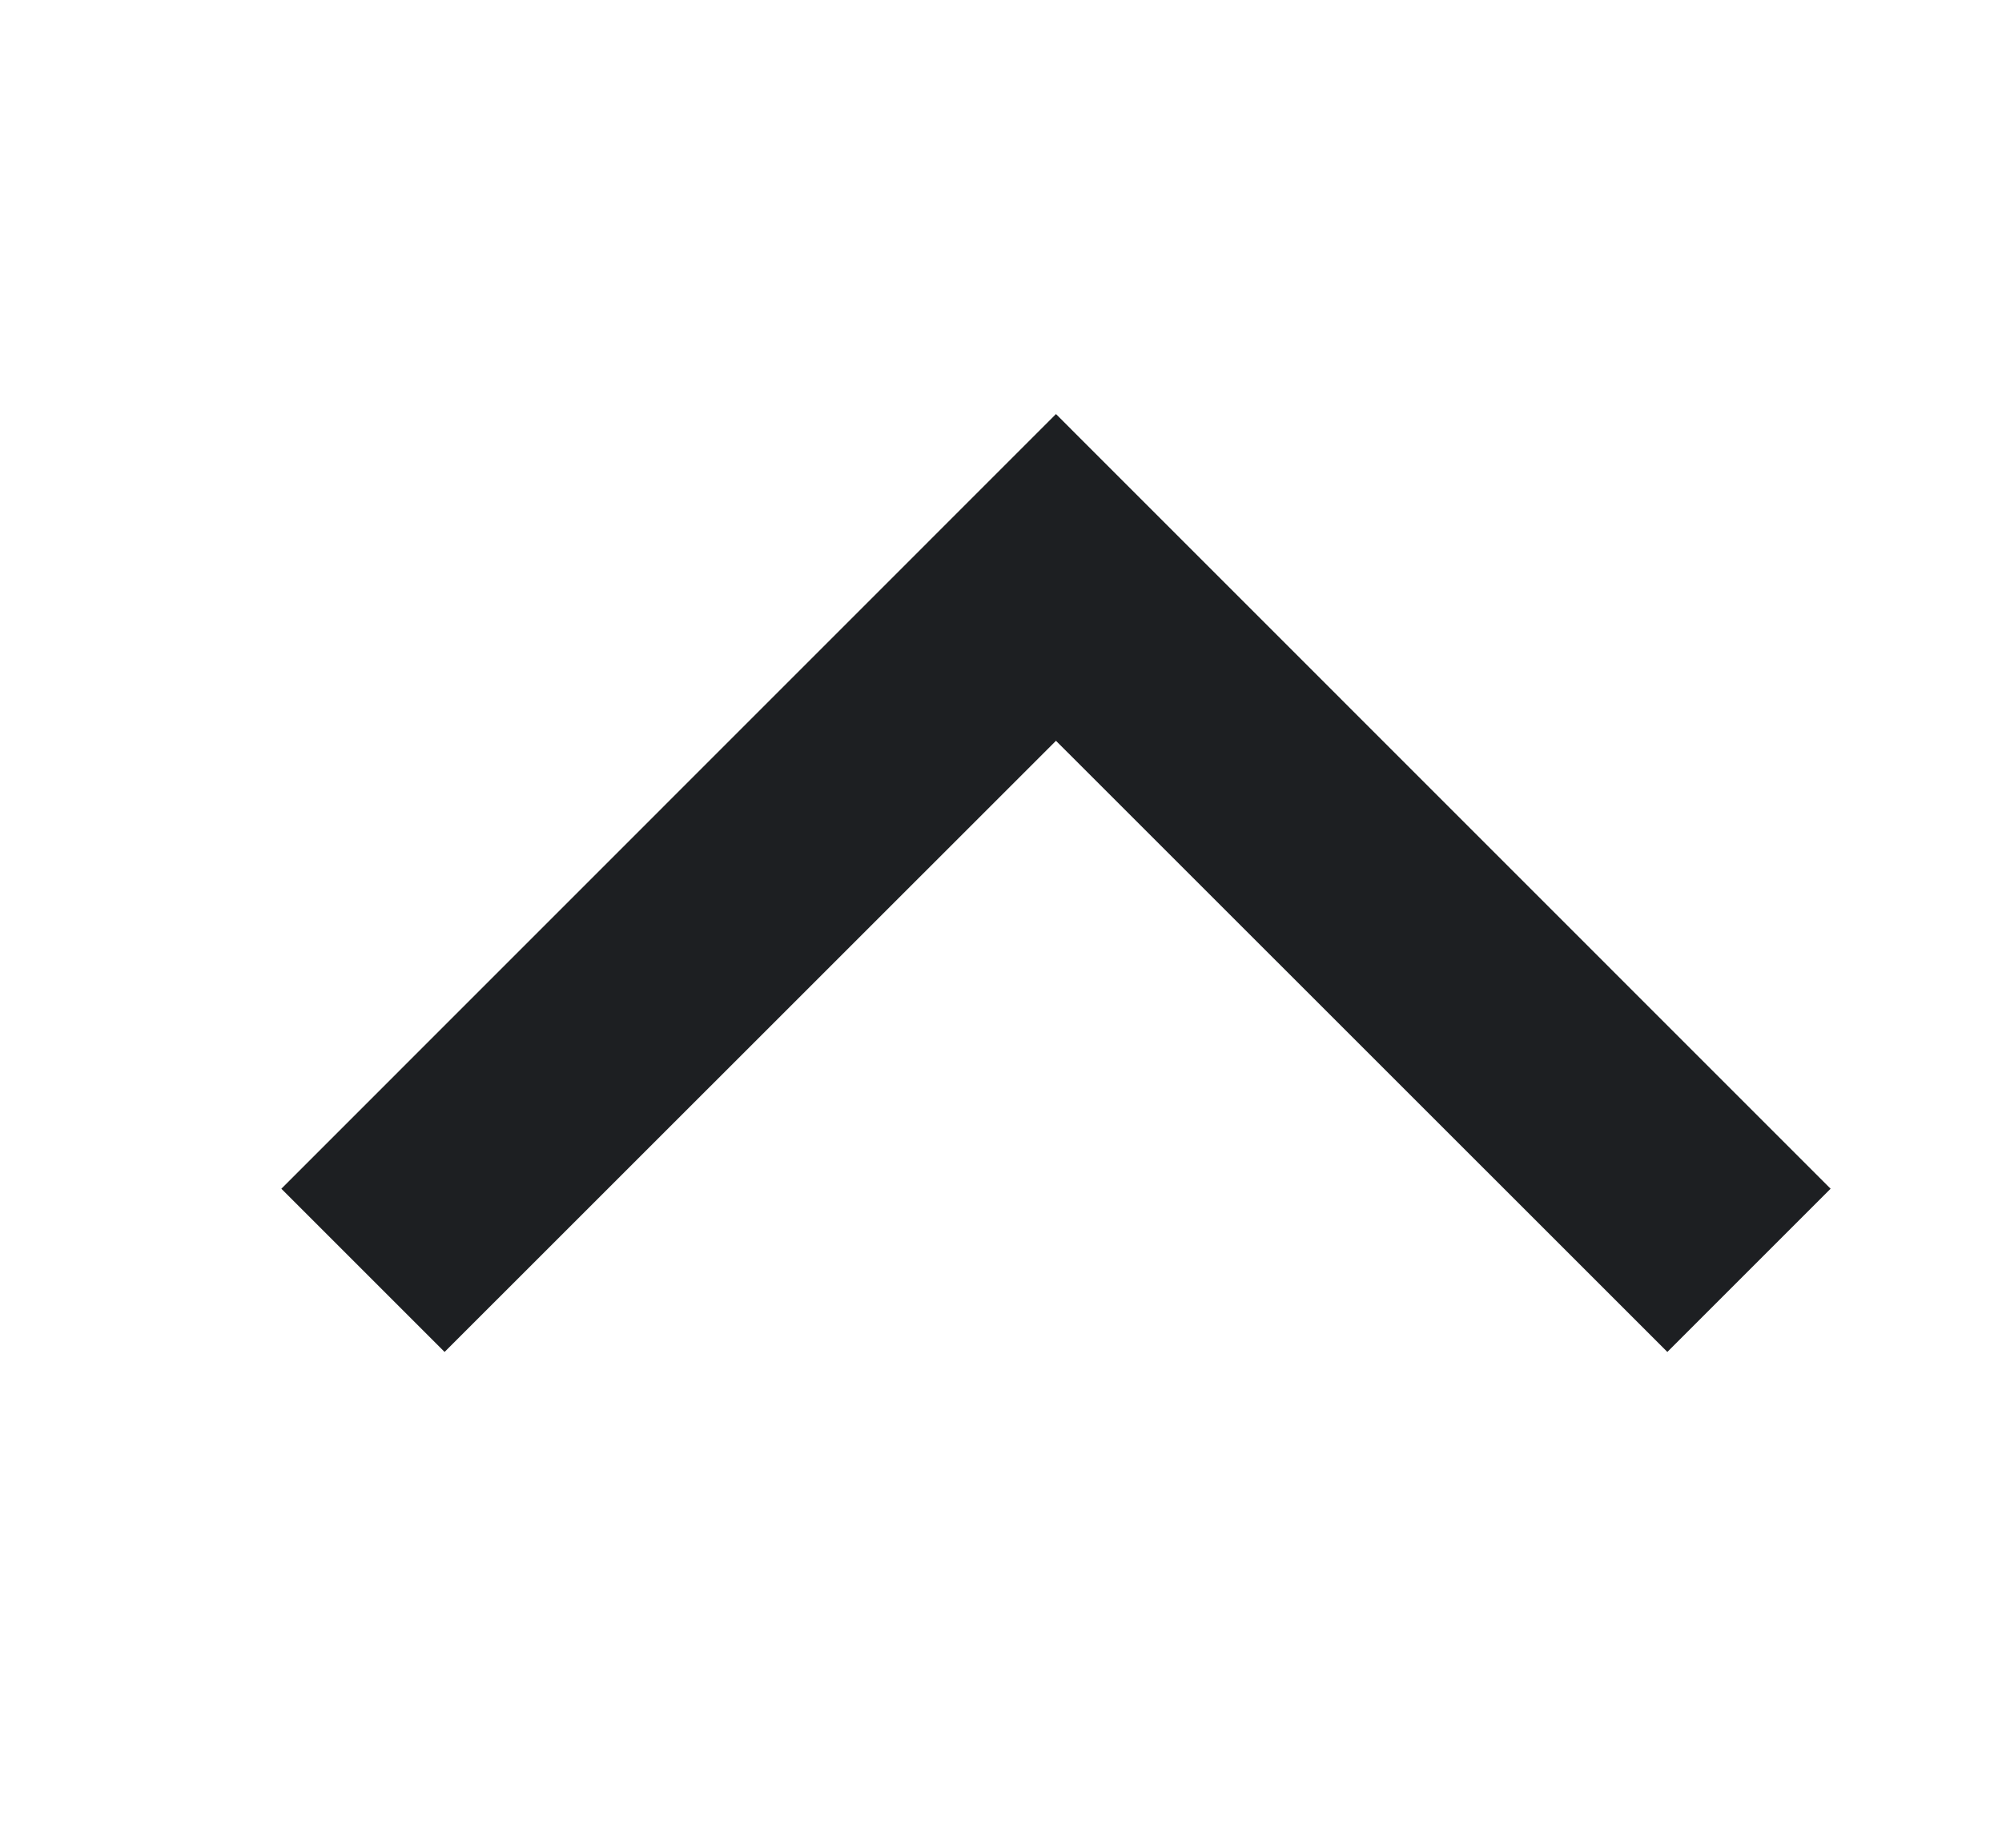 <svg width="13" height="12" viewBox="0 0 13 12" fill="none" xmlns="http://www.w3.org/2000/svg">
<path fill-rule="evenodd" clip-rule="evenodd" d="M11.887 7.72L10.827 8.78L6.857 4.811L2.887 8.78L1.827 7.72L6.857 2.689L11.887 7.72Z" fill="#1D1F22"/>
</svg>
